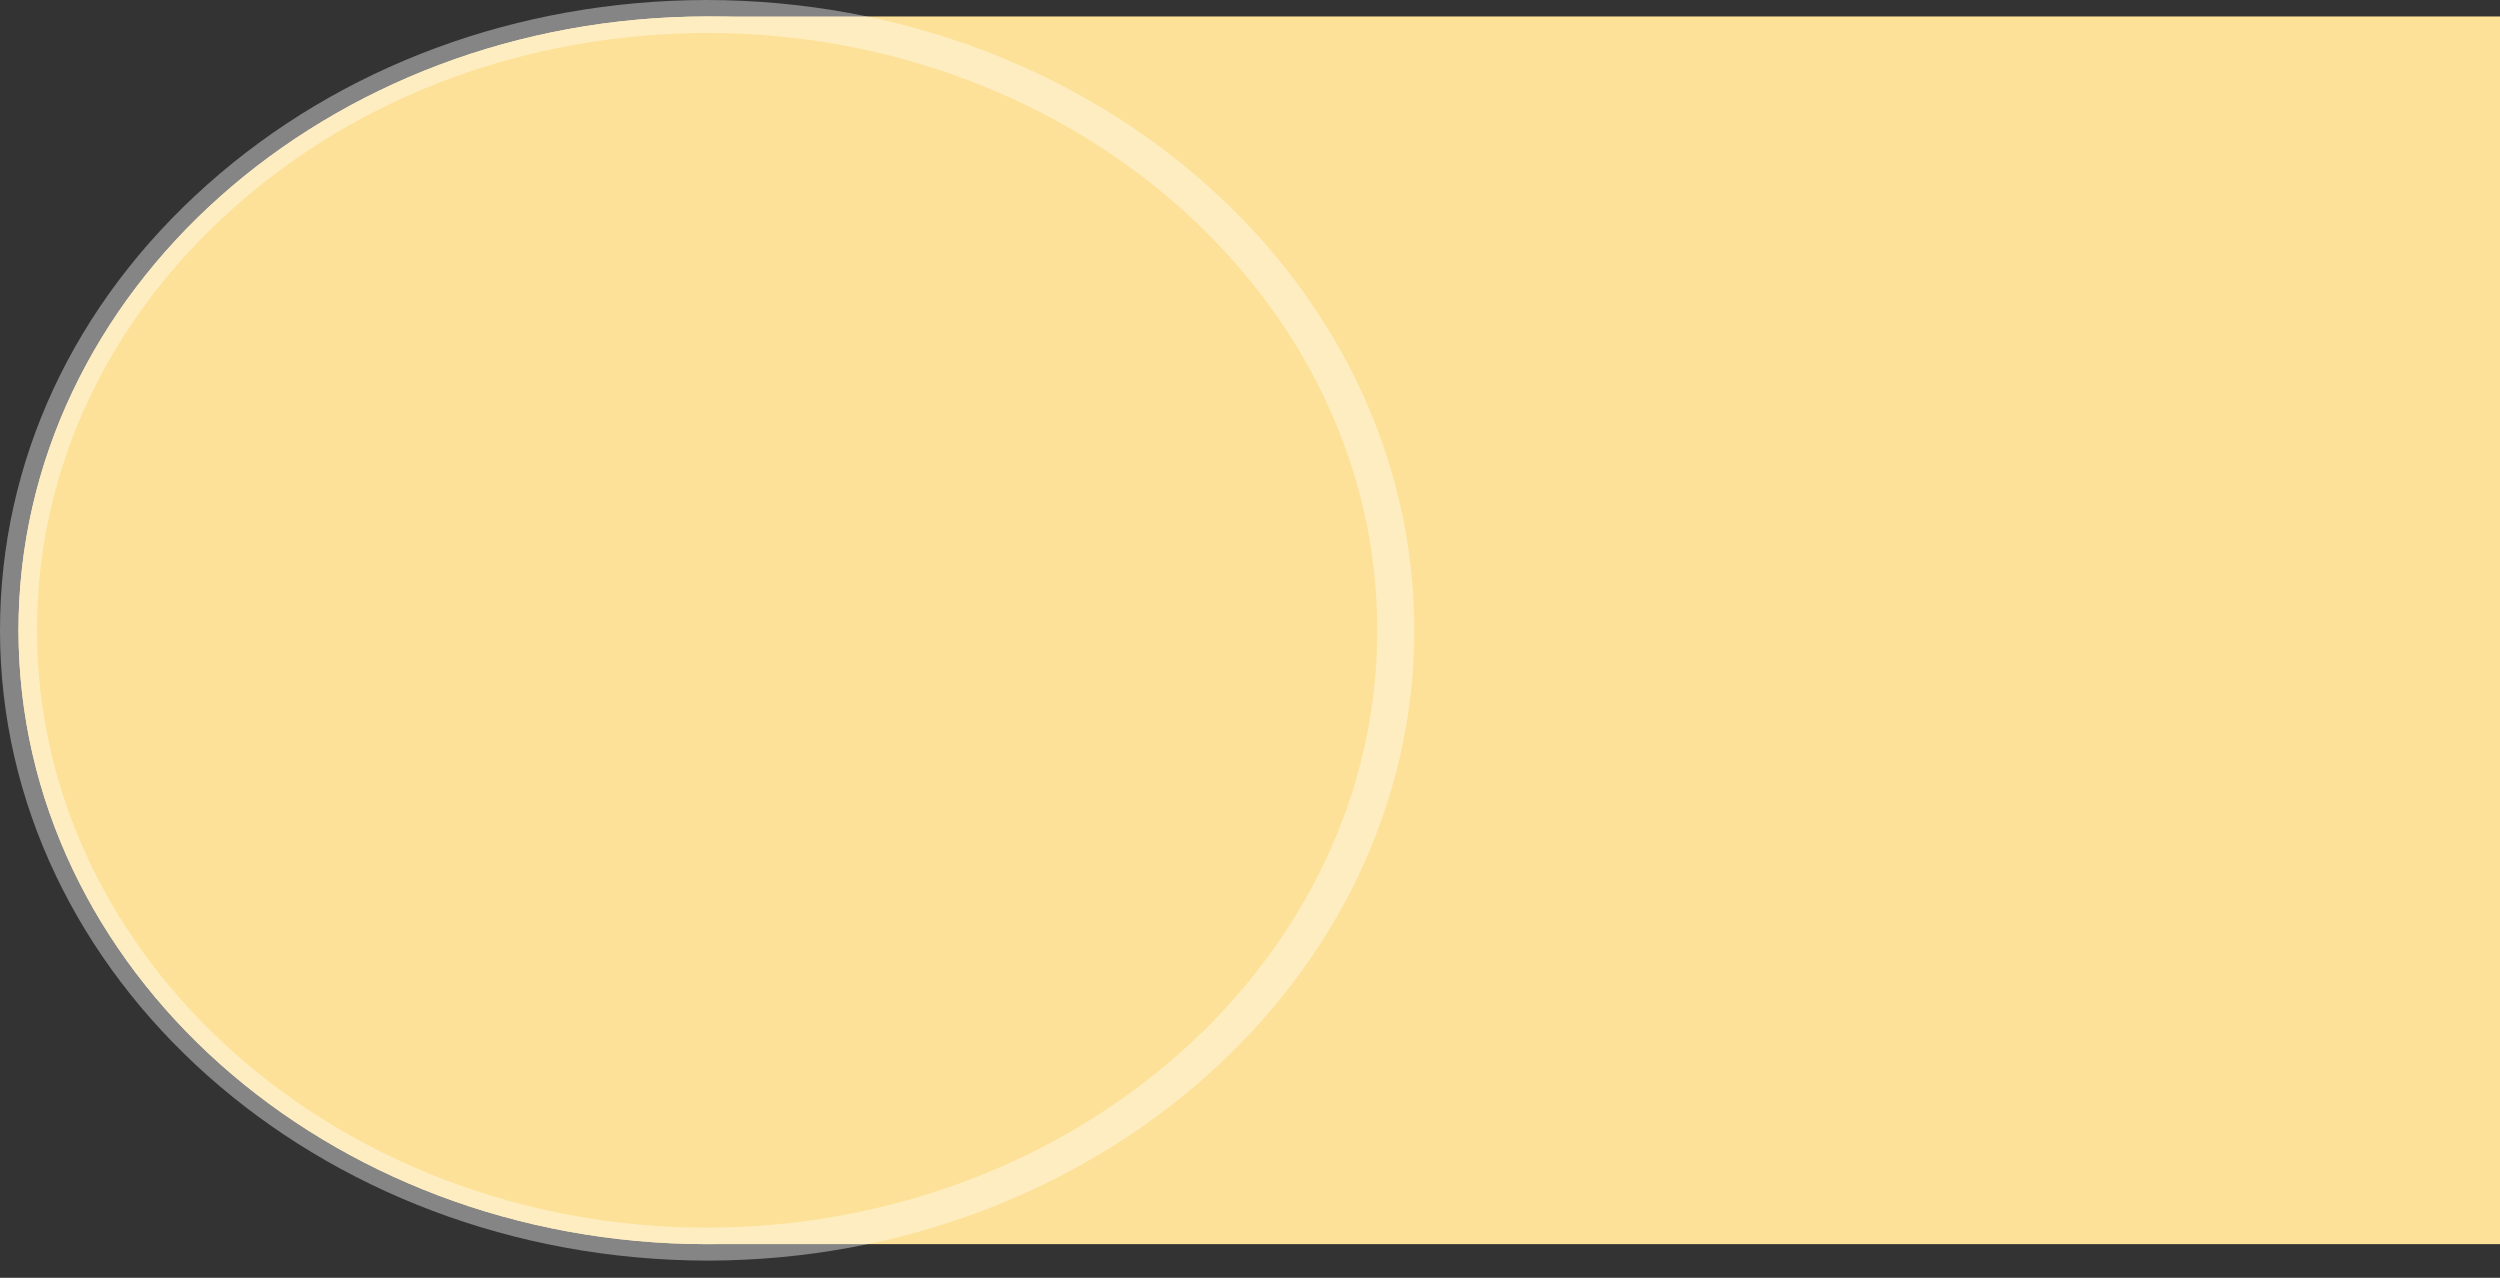 <svg width="135" height="69" viewBox="0 0 135 69" fill="none" xmlns="http://www.w3.org/2000/svg">
<rect x="0" y="0" width="135" height="69" fill="#333333" stroke="none"/>
<path d="M38.161 67.184L135 67.184V0.889L38.161 0.889C27.907 0.907 18.631 4.607 11.902 10.6C5.162 16.594 0.998 24.882 0.998 34.032C0.998 52.325 17.633 67.157 38.161 67.184Z" fill="#FDE198"/>
<path d="M0.999 34.032C0.999 24.882 5.162 16.594 11.902 10.6C18.631 4.607 27.907 0.907 38.161 0.889H38.221C58.749 0.916 75.373 15.749 75.373 34.032C75.373 52.325 58.749 67.157 38.221 67.184H38.161C17.633 67.157 0.999 52.325 0.999 34.032Z" fill="#FDE198"/>
<path d="M38.16 5.34058e-05C59.258 0.027 76.371 15.295 76.371 34.032C76.371 52.778 59.258 68.047 38.22 68.073C17.113 68.047 -0 52.778 -0 34.032C-0 24.935 3.974 16.389 11.193 9.969C18.391 3.557 27.966 0.018 38.16 5.34058e-05ZM38.16 66.295C58.149 66.268 74.374 51.8 74.374 34.032C74.374 16.274 58.159 1.805 38.22 1.779C28.506 1.796 19.43 5.149 12.61 11.232C5.771 17.314 1.997 25.415 1.997 34.032C1.997 51.791 18.222 66.268 38.16 66.295Z" fill="white" fill-opacity="0.4"/>
</svg>
